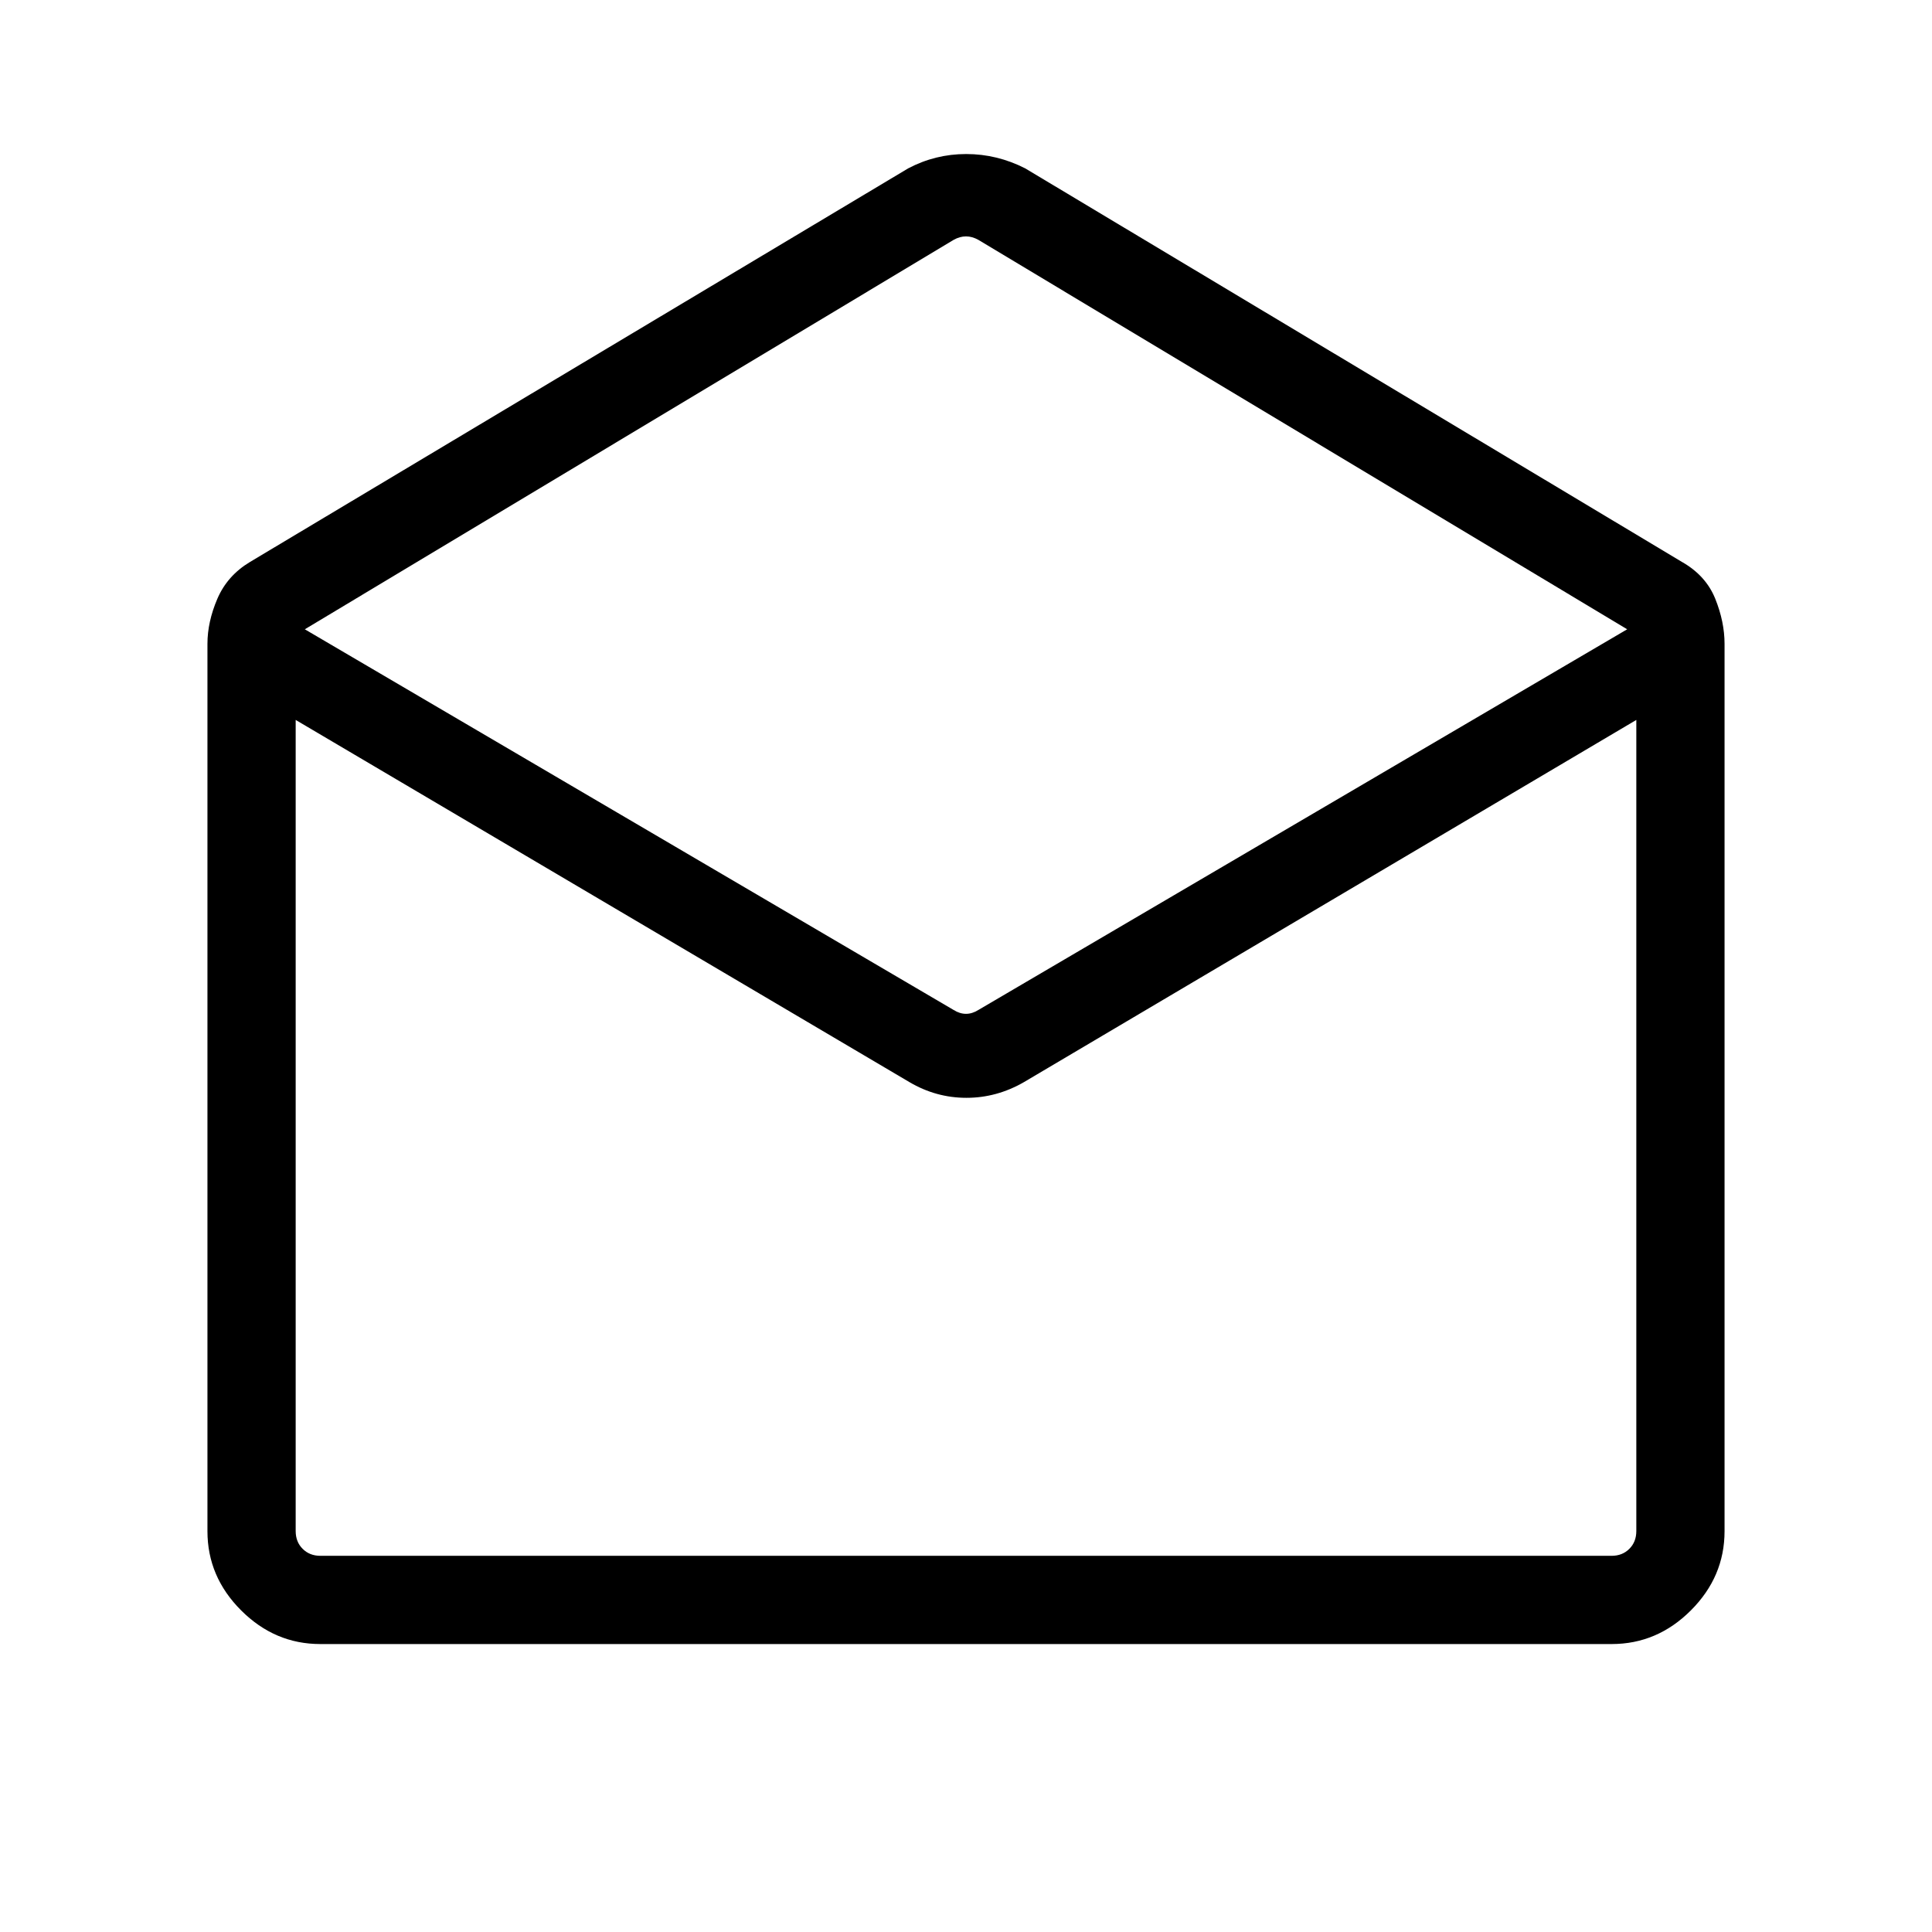 <svg xmlns="http://www.w3.org/2000/svg" height="48" viewBox="0 -960 960 960" width="48"><path d="m509.42-876.34 326.35 195.57q11.88 6.77 16.52 18.26 4.63 11.5 4.63 22.43v440.93q0 22.61-16.73 39.34-16.73 16.73-39.34 16.73h-641.7q-22.61 0-39.34-16.73-16.73-16.73-16.73-39.34v-440.93q0-10.93 4.94-22.43 4.94-11.49 16.21-18.26l327.04-195.57q13.51-7.12 28.83-7.12 15.32 0 29.32 7.12Zm-23.27 418.19 322.39-189.16-322.39-193.5q-3.07-1.73-6.15-1.73-3.08 0-6.15 1.73l-322.39 193.5 322.39 189.16q3.07 1.92 6.15 1.92 3.08 0 6.15-1.92Zm-34.27 35.84L146.92-602.27v403.04q0 5.38 3.47 8.84 3.46 3.47 8.84 3.47h641.54q5.38 0 8.84-3.47 3.47-3.46 3.47-8.84v-403.04L508.81-422.31q-13.52 7.81-28.6 7.81-15.08 0-28.33-7.81Zm56.93 235.39h304.27-666.16H508.81Z"/></svg>